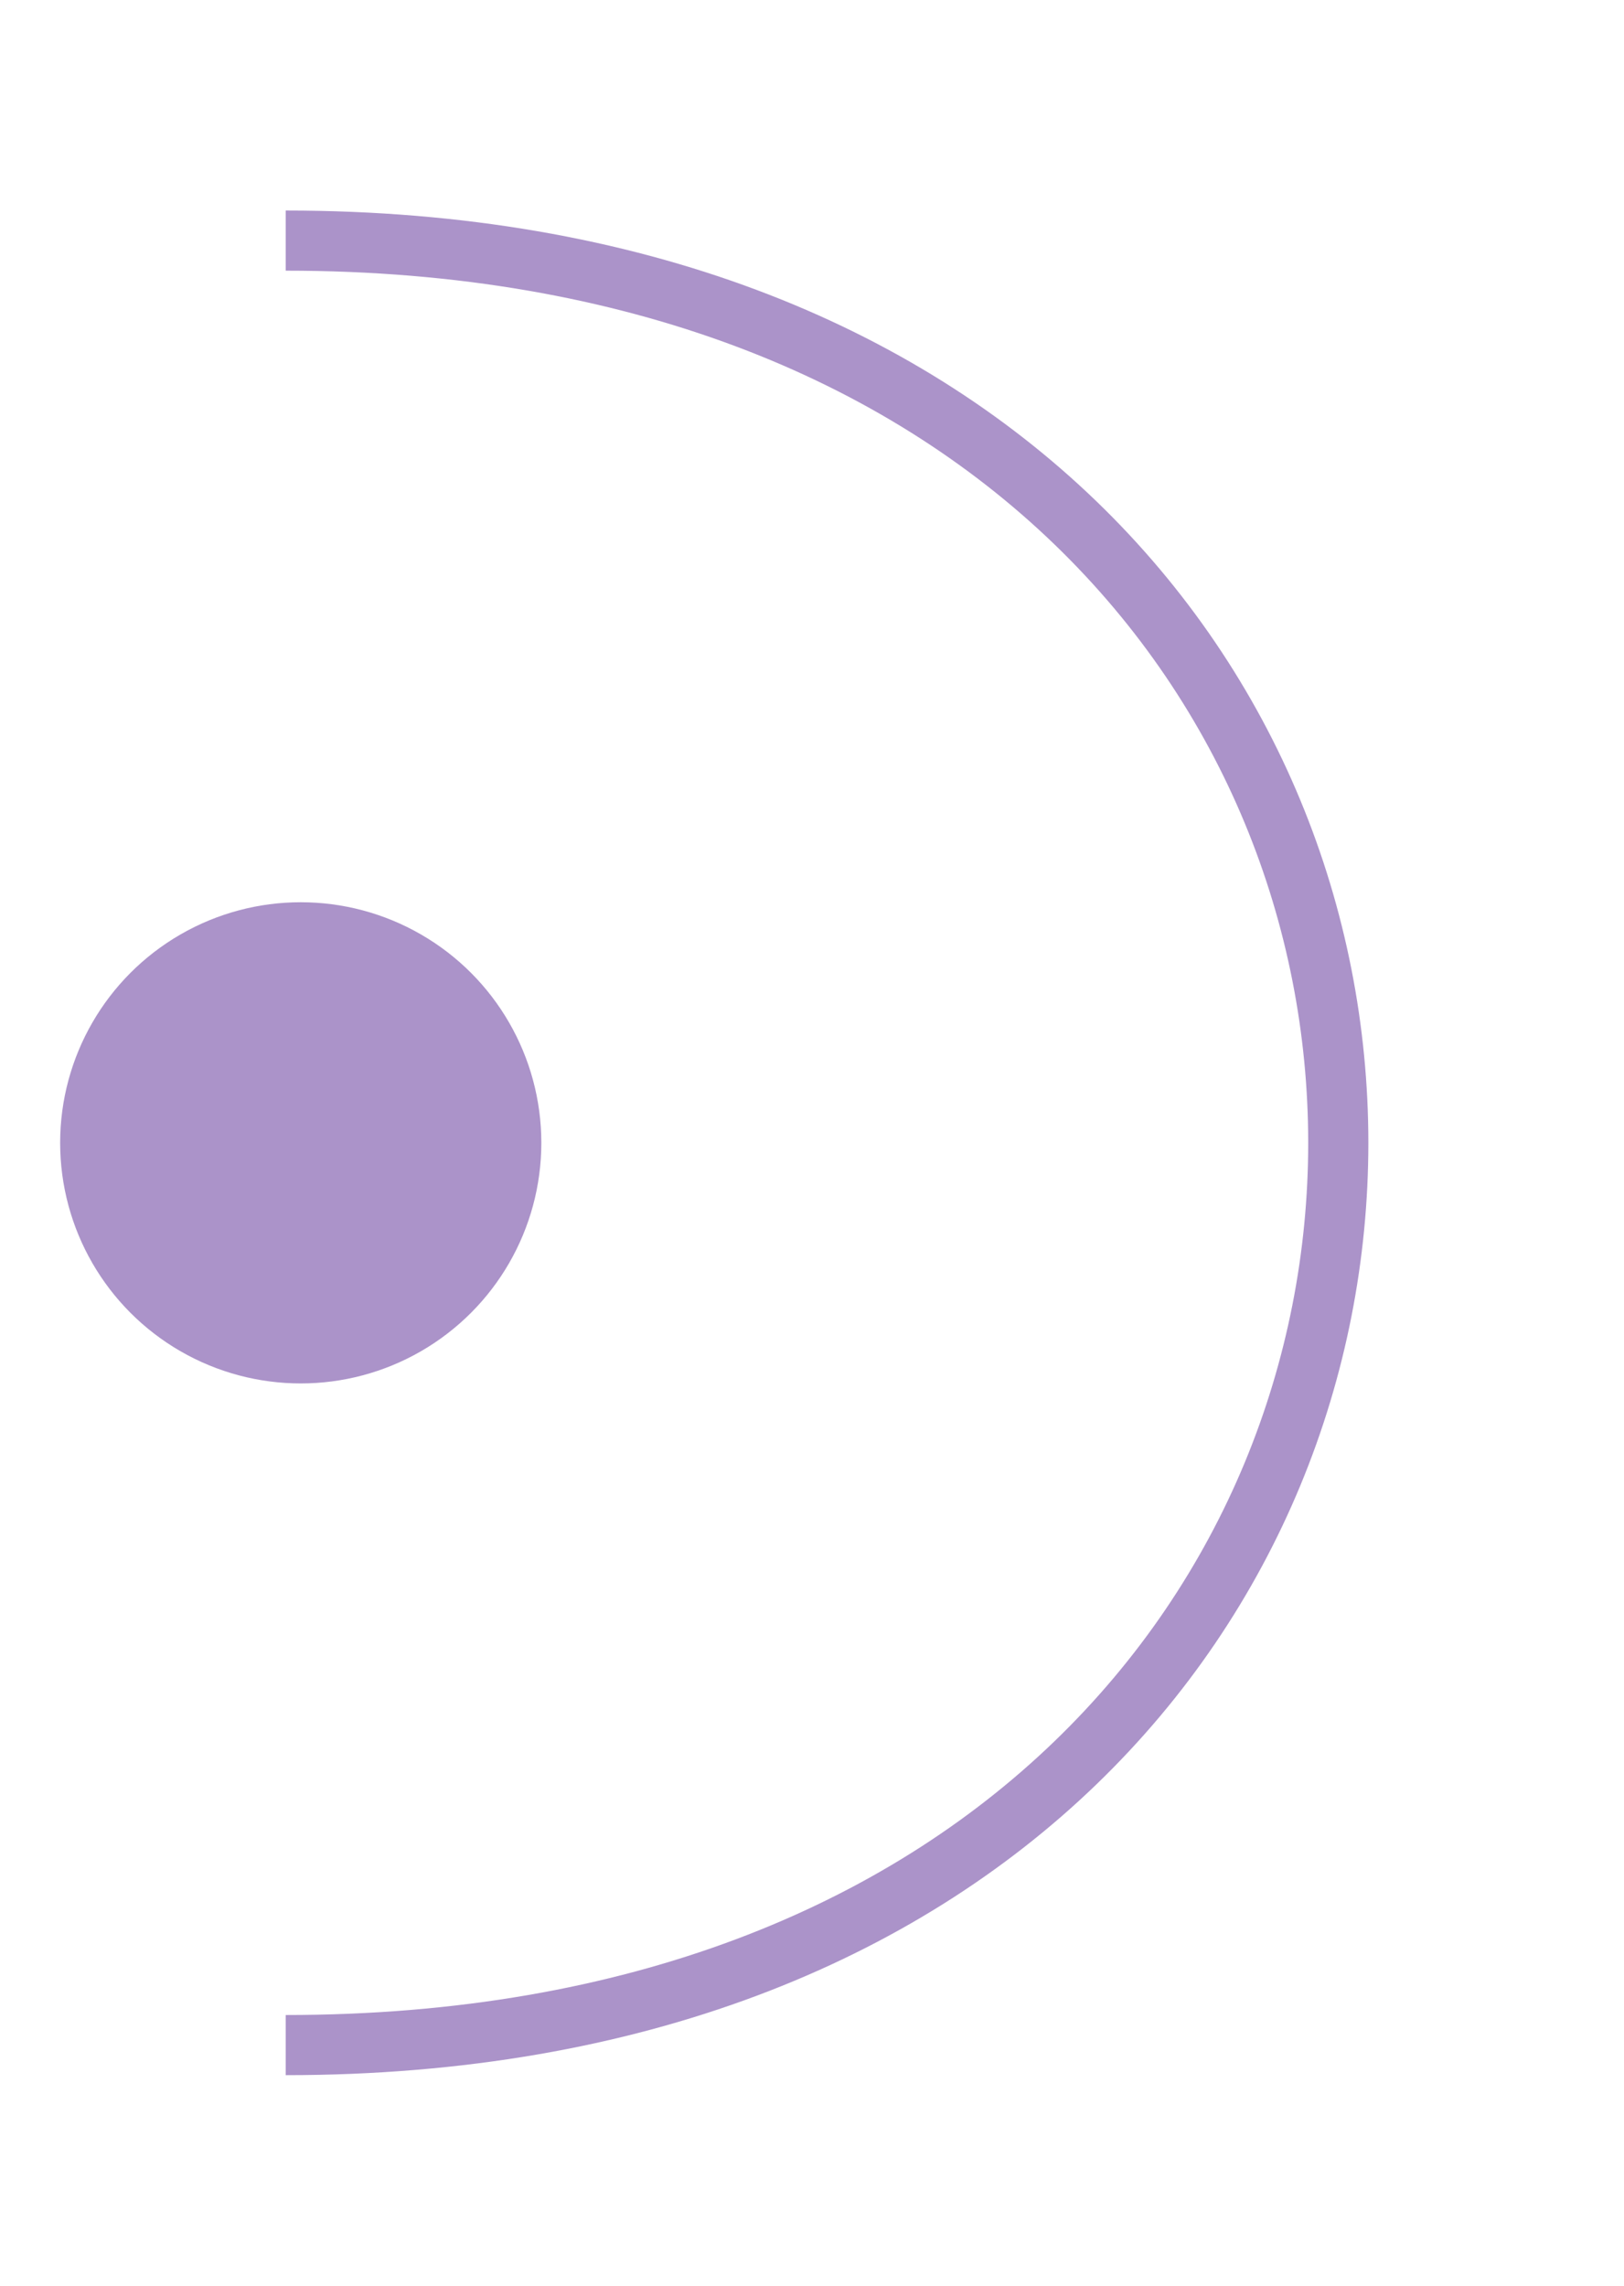 <svg
  width="27"
  height="38"
  viewBox="0 0 27 38"
  fill="none"
  xmlns="http://www.w3.org/2000/svg"
>
  <path
    d="M4.75 4C28.083 4 28.083 34 4.75 34"
    stroke="#AB93C9"
    strokeWidth="8"
    strokeLinecap="round"
    strokeLinejoin="round"
  />
  <circle cx="5" cy="19" r="4" fill="#AB93C9" />
</svg>
